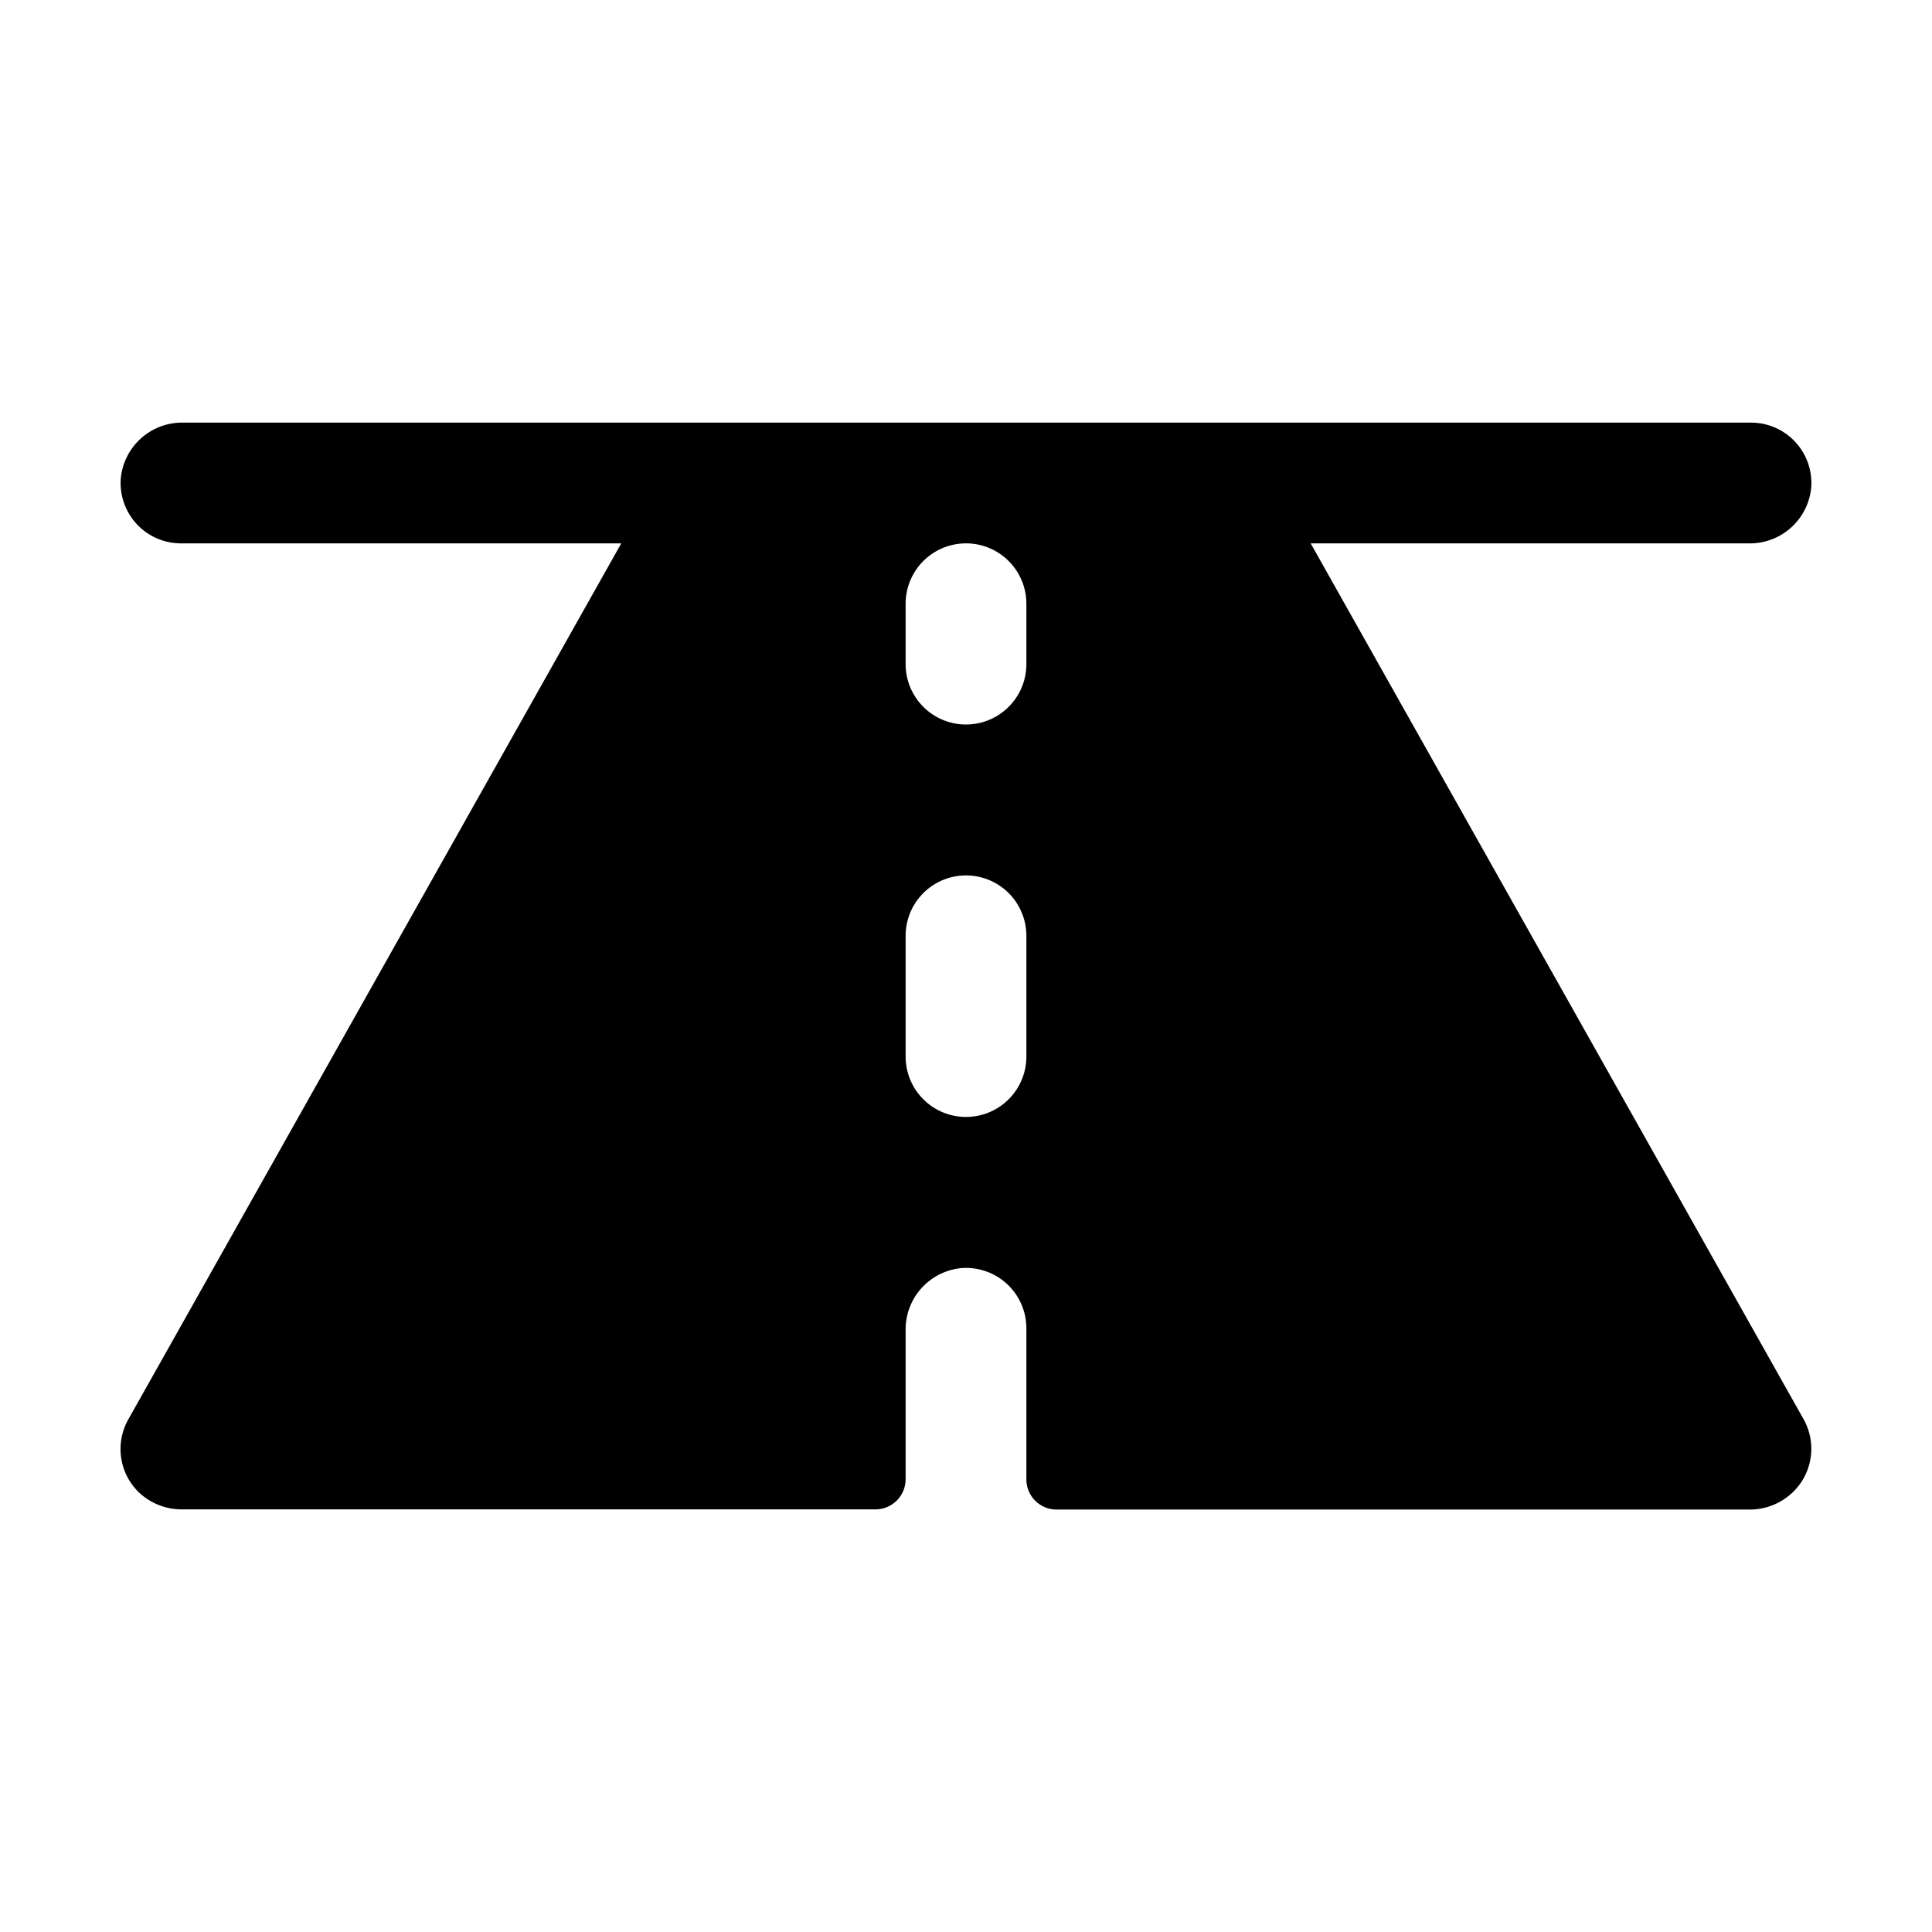 <svg xmlns="http://www.w3.org/2000/svg" fill="none" viewBox="0 0 32 32">
  <path fill="#000" d="M29.875 23.51 21.709 9h7.25A1.02 1.02 0 0 0 30 8.066 1 1 0 0 0 29 7H3.034A1.02 1.02 0 0 0 2 7.934 1 1 0 0 0 3 9h7.29L2.125 23.51a1 1 0 0 0 .146 1.179 1.03 1.03 0 0 0 .75.311H14.5a.5.5 0 0 0 .5-.5v-2.466a1.02 1.02 0 0 1 .933-1.031 1 1 0 0 1 1.067 1v2.5a.5.5 0 0 0 .5.5h11.47a1.03 1.03 0 0 0 .75-.312 1 1 0 0 0 .155-1.181M17 17.5a1 1 0 1 1-2 0v-2a1 1 0 0 1 2 0zm0-6.5a1 1 0 1 1-2 0v-1a1 1 0 0 1 2 0z"/>
</svg>
